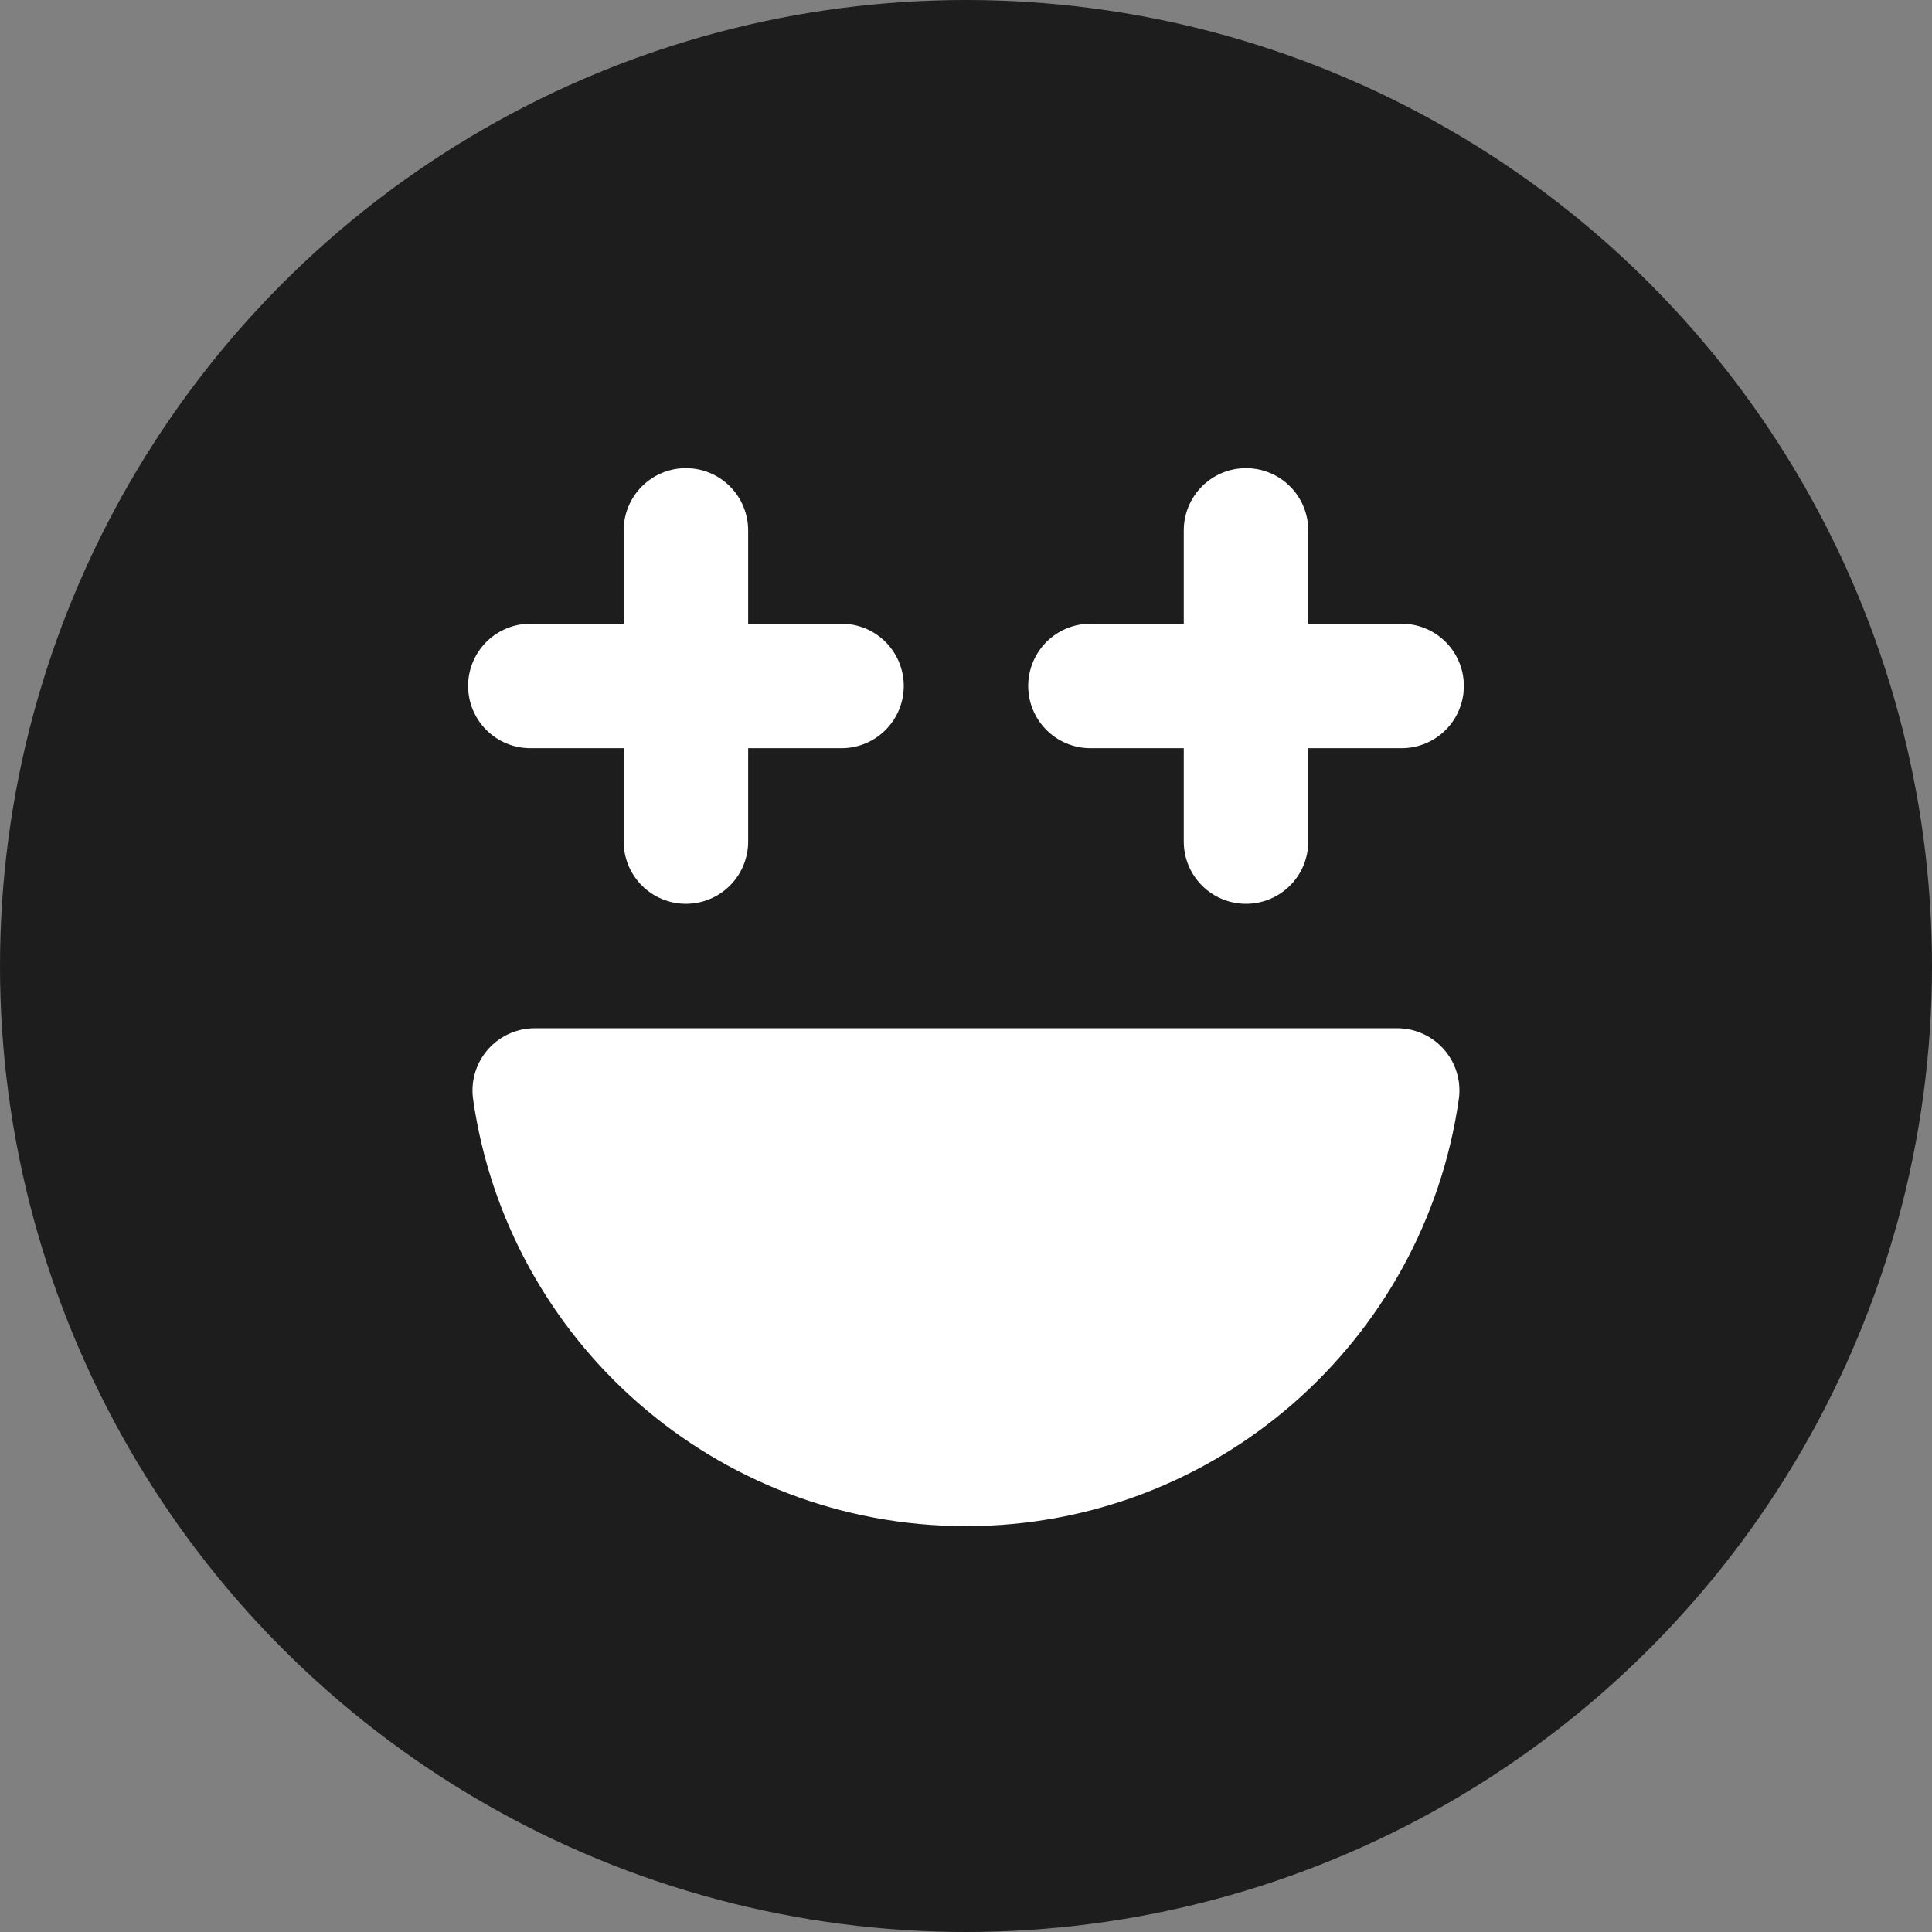 <svg width="44" height="44" viewBox="0 0 44 44" fill="none" xmlns="http://www.w3.org/2000/svg">
<rect x="0" y="0" width="44" height="44" fill="#808080" stroke="none"/>
<circle cx="22" cy="22" r="22" fill="#1D1D1D"/>
<path d="M15.621 12.079V19.166" stroke="white" stroke-width="2.835" stroke-linecap="round" stroke-linejoin="round"/>
<path d="M12.078 15.622H19.165" stroke="white" stroke-width="2.835" stroke-linecap="round" stroke-linejoin="round"/>
<path d="M28.377 12.079V19.166" stroke="white" stroke-width="2.835" stroke-linecap="round" stroke-linejoin="round"/>
<path d="M24.834 15.622H31.921" stroke="white" stroke-width="2.835" stroke-linecap="round" stroke-linejoin="round"/>
<path d="M12.178 24.835C12.866 29.643 17.001 33.339 21.999 33.339C26.997 33.339 31.133 29.643 31.82 24.835H12.178Z" fill="white" stroke="white" stroke-width="2.835" stroke-linecap="round" stroke-linejoin="round"/>
</svg>
